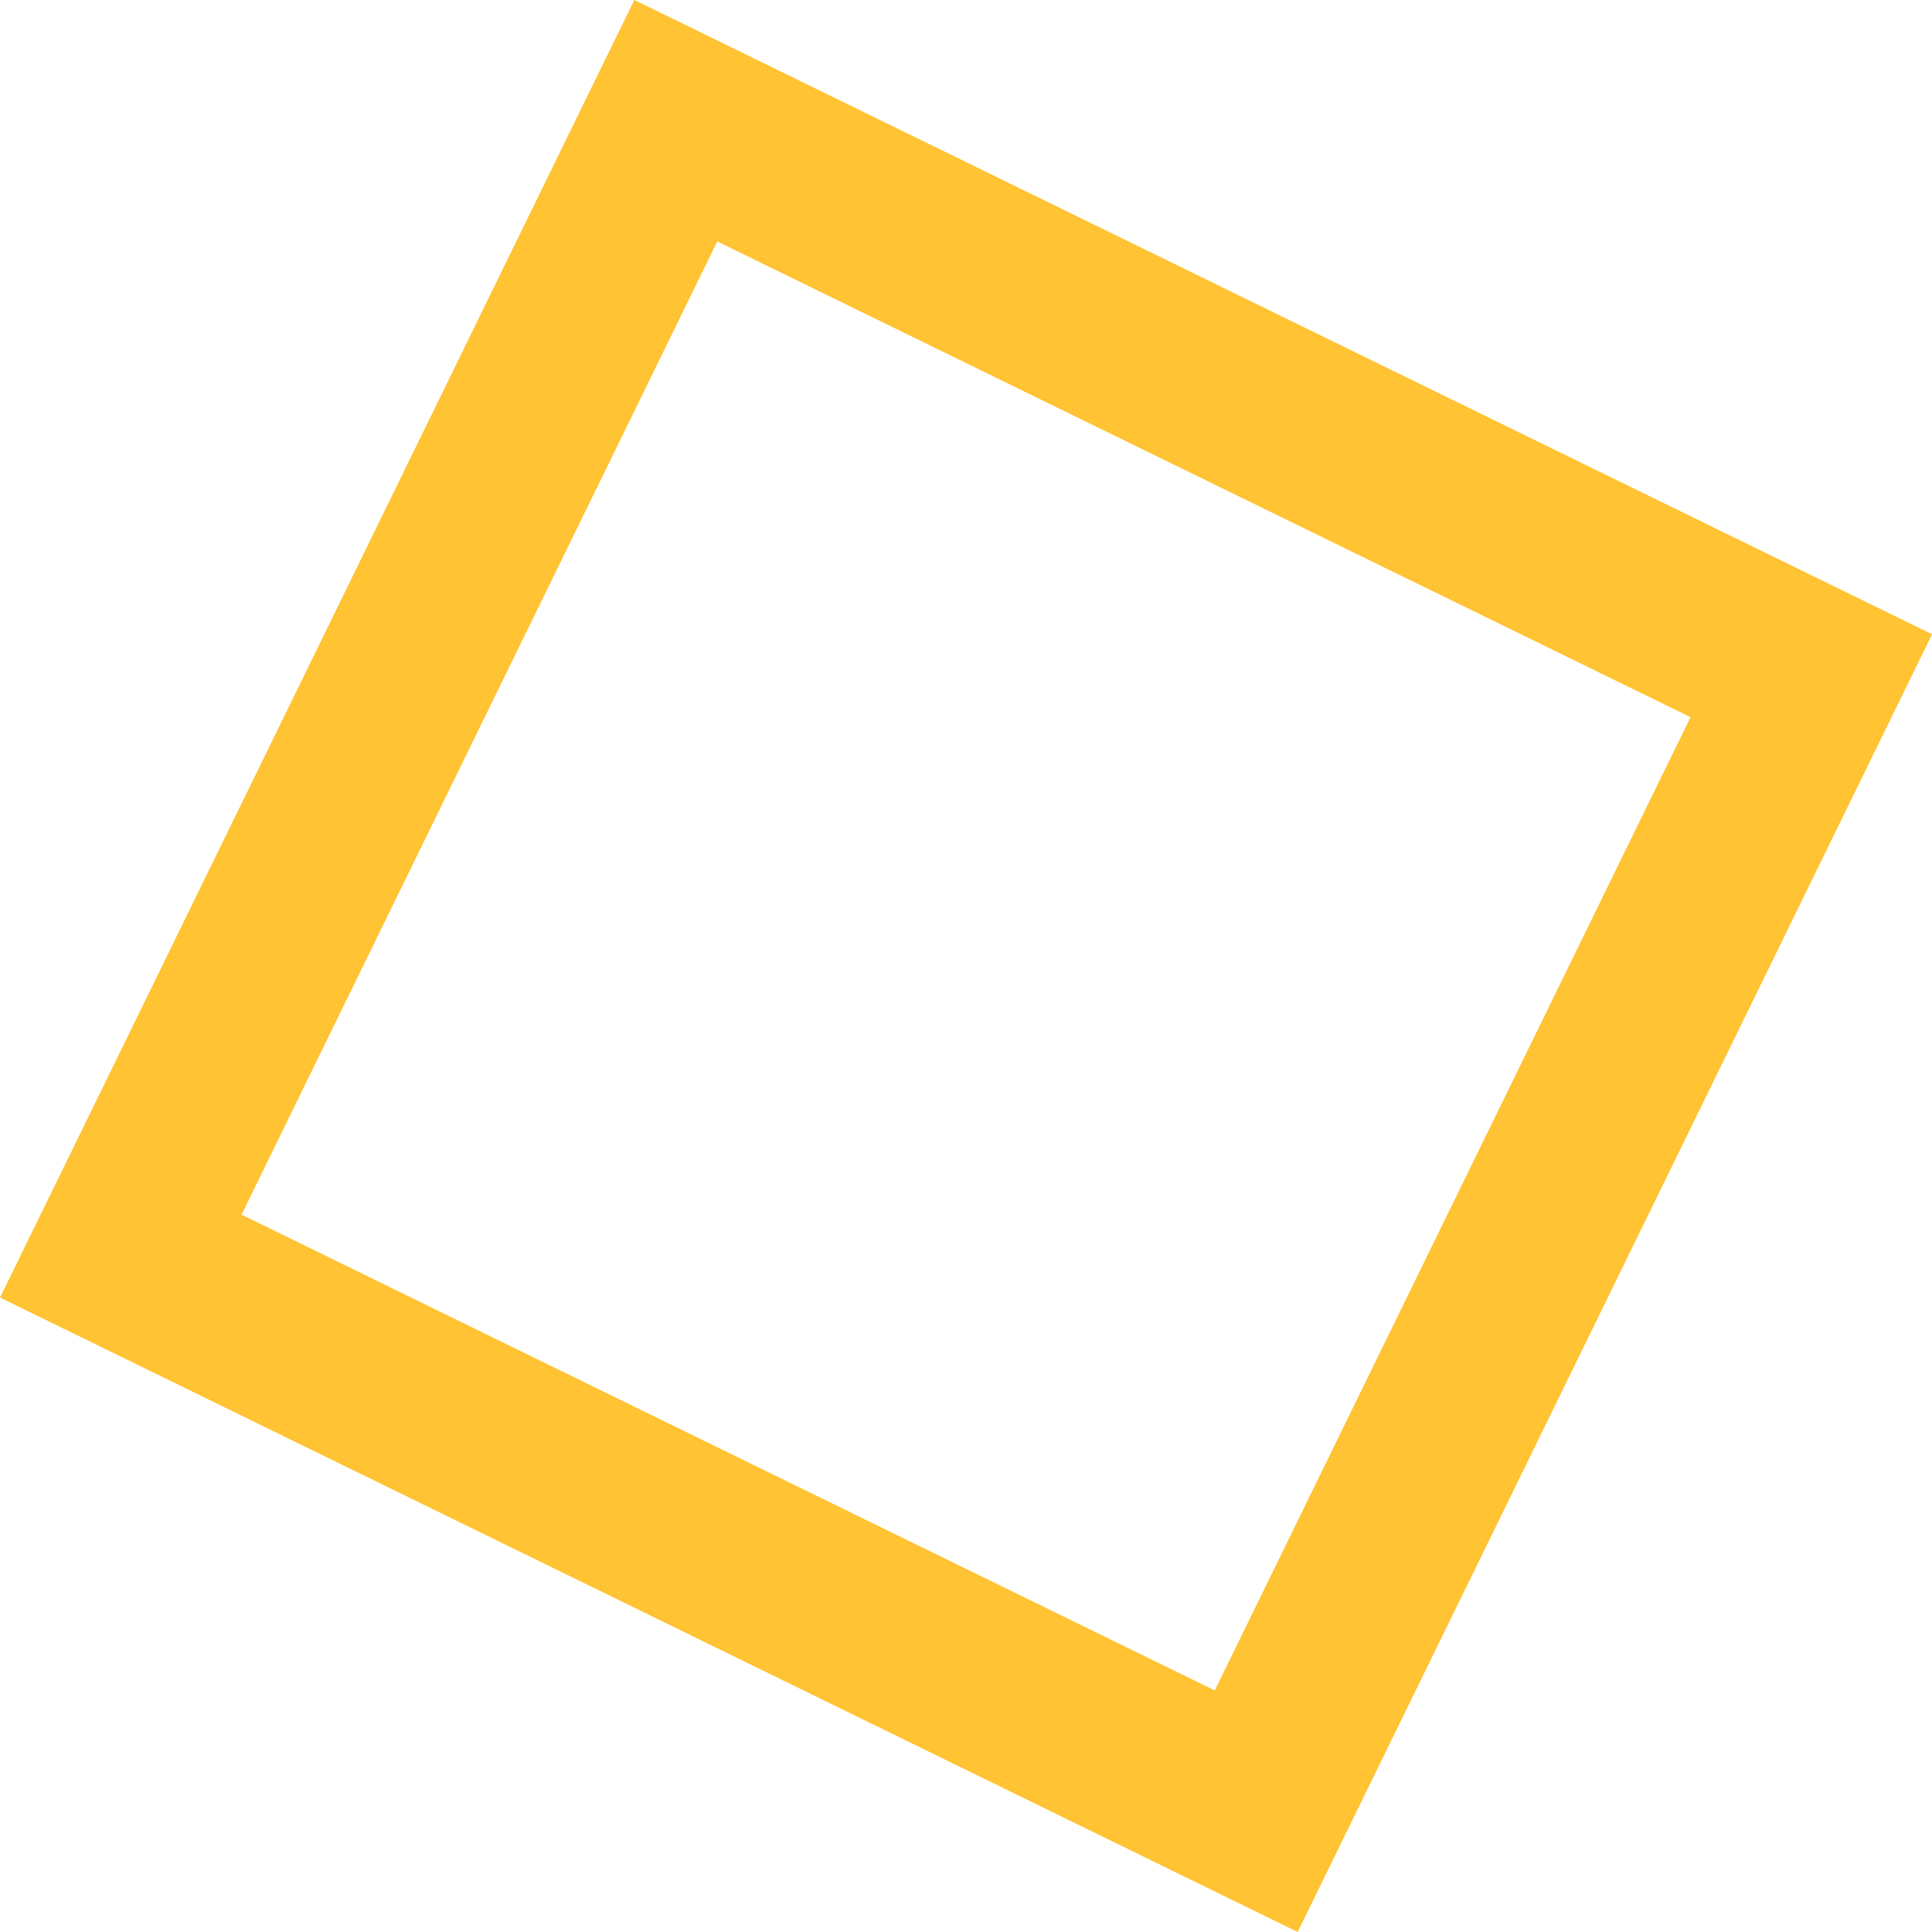 <svg xmlns="http://www.w3.org/2000/svg" width="21.401" height="21.401" fill="none"><path stroke="#FFB400" stroke-opacity=".8" stroke-width="2" d="m7.486 1.337 12.578 6.148-6.149 12.578-12.577-6.149z"/></svg>